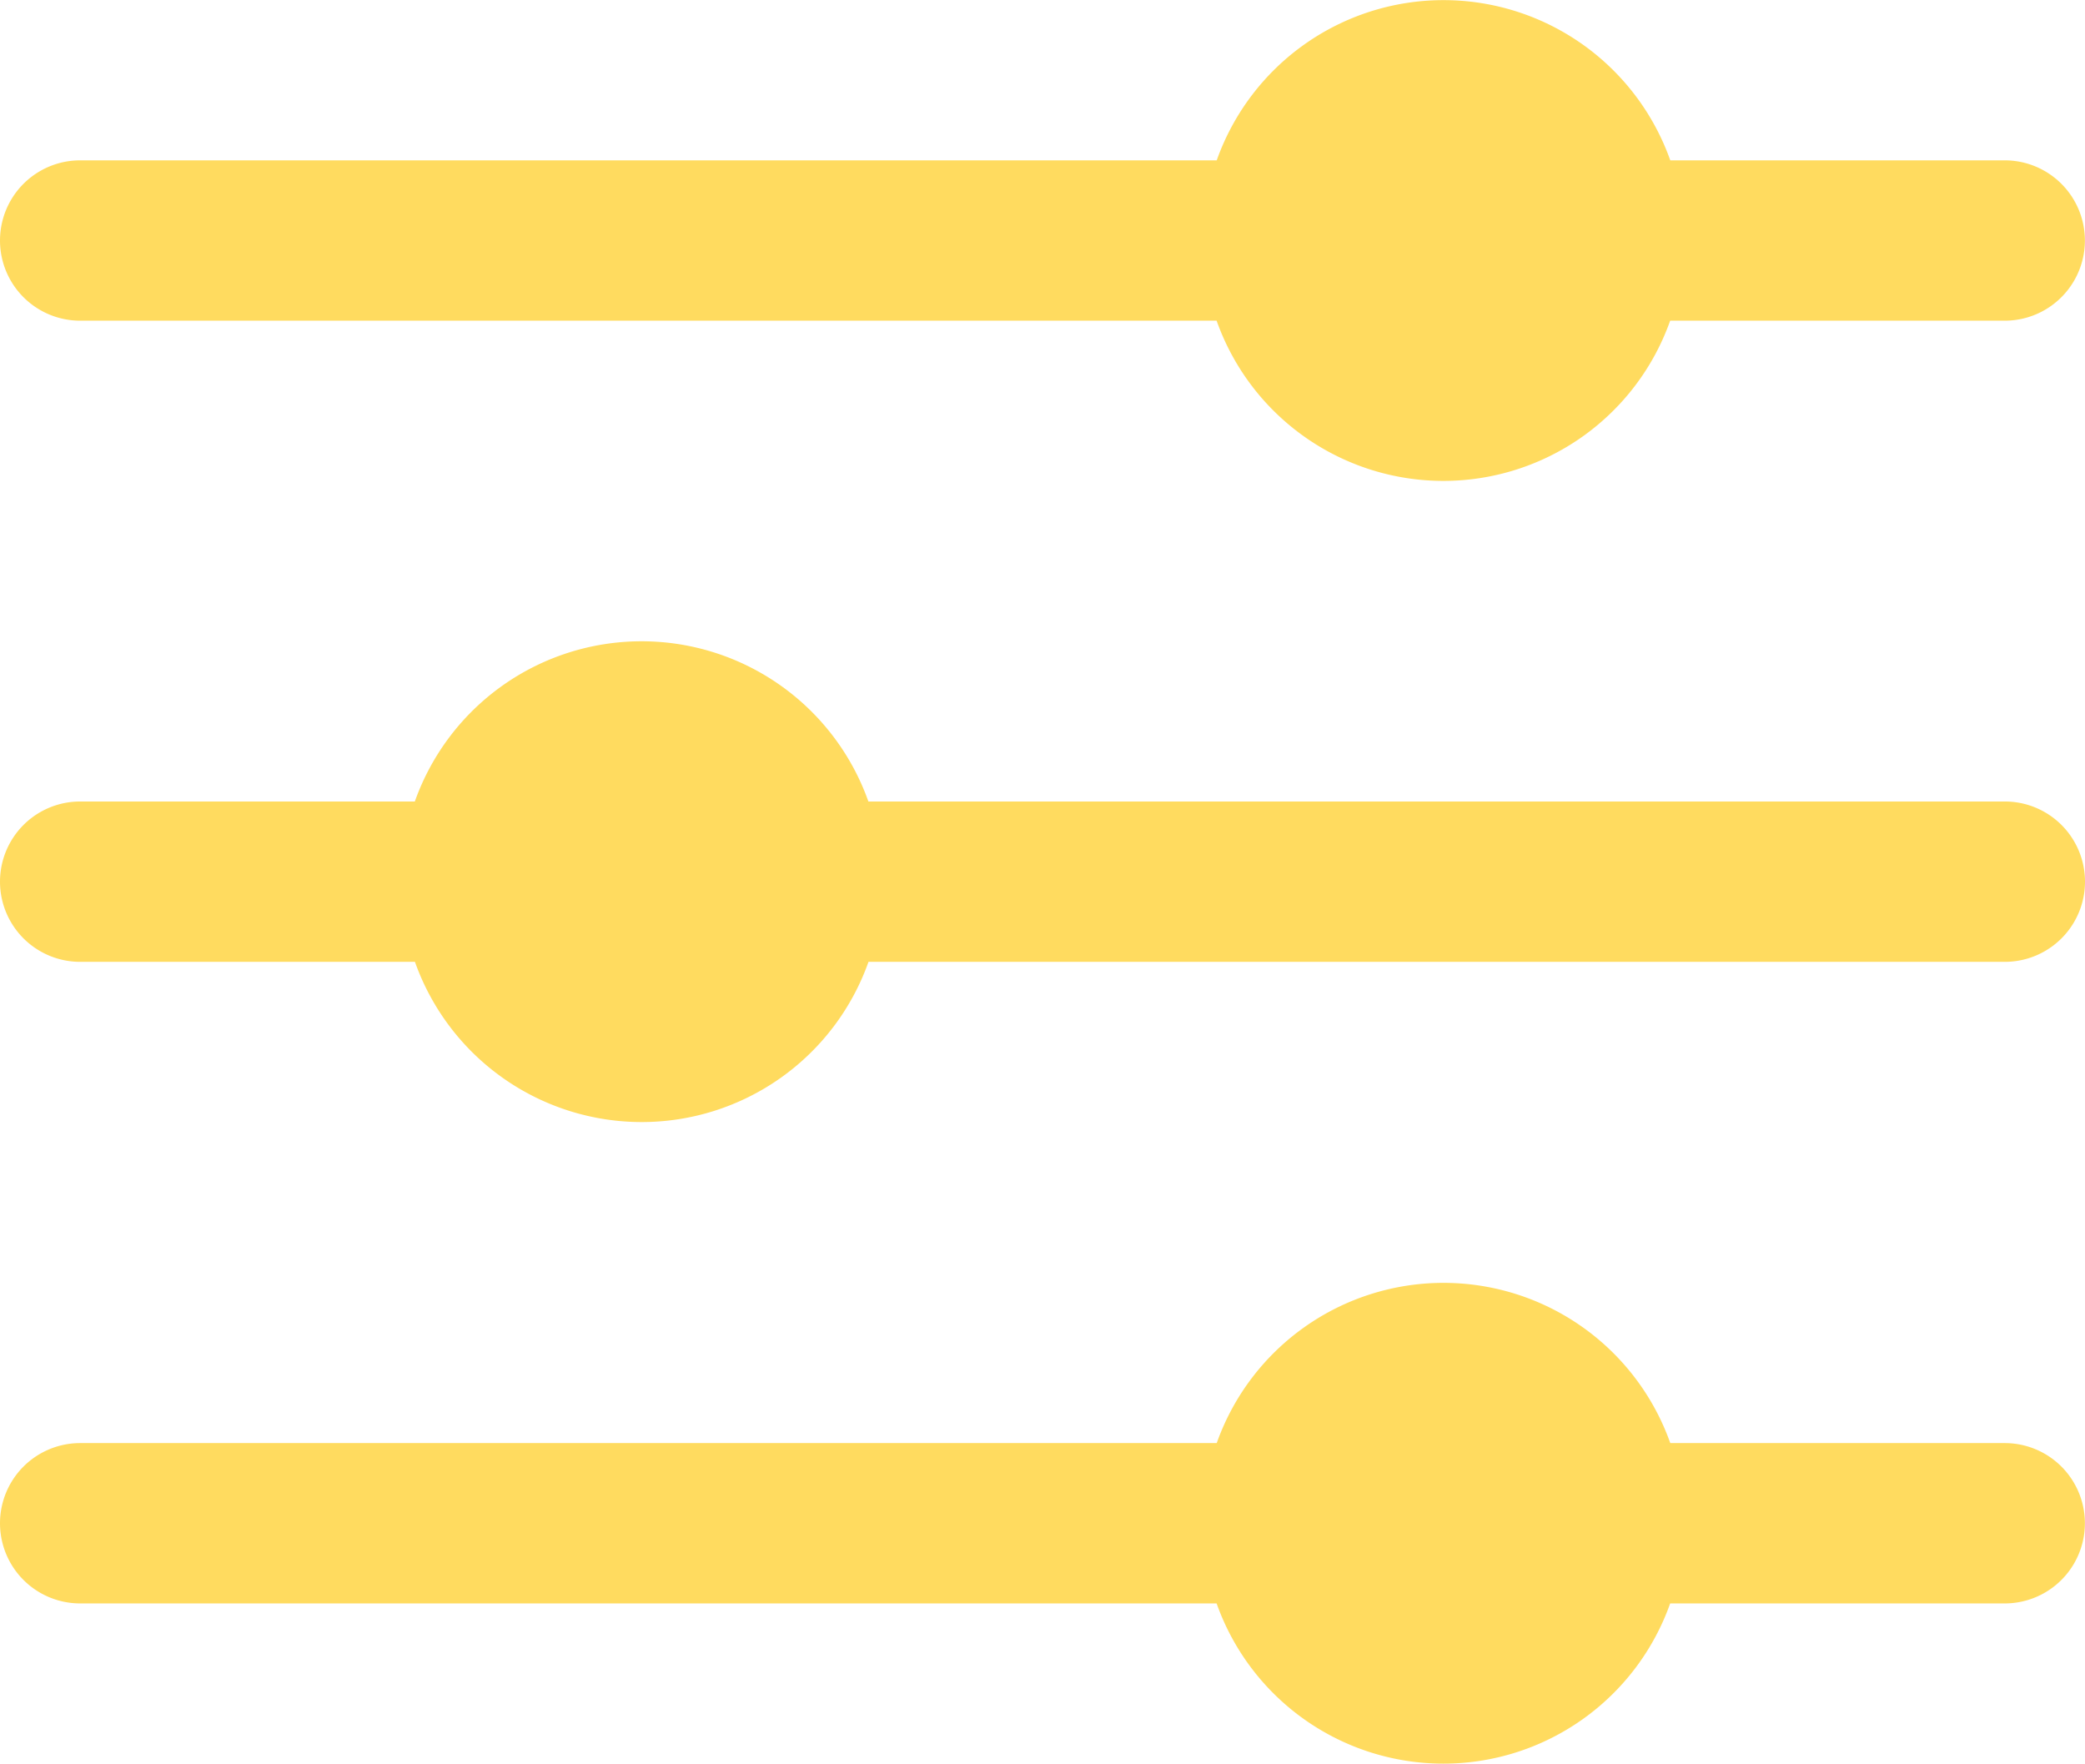 <svg xmlns="http://www.w3.org/2000/svg" width="19.22" height="16.261" viewBox="0 0 19.22 16.261">
  <g id="options" transform="translate(-3.375 -5.626)">
    <path id="Path_341" data-name="Path 341" d="M4.114,8.582H14.59a2.218,2.218,0,0,0,4.181,0h3.084a.739.739,0,0,0,0-1.478H18.772a2.218,2.218,0,0,0-4.181,0H4.114a.739.739,0,0,0,0,1.478Z" fill="#ffdb5f"/>
    <path id="Path_342" data-name="Path 342" d="M21.856,25.1H18.772a2.218,2.218,0,0,0-4.181,0H4.114a.739.739,0,1,0,0,1.478H14.59a2.218,2.218,0,0,0,4.181,0h3.084a.739.739,0,1,0,0-1.478Z" transform="translate(0 -6.172)" fill="#ffdb5f"/>
    <path id="Path_343" data-name="Path 343" d="M21.856,16.1H11.38a2.218,2.218,0,0,0-4.181,0H4.114a.739.739,0,1,0,0,1.478H7.2a2.218,2.218,0,0,0,4.181,0H21.856a.739.739,0,1,0,0-1.478Z" transform="translate(0 -3.086)" fill="#ffdb5f"/>
  </g>
</svg>
